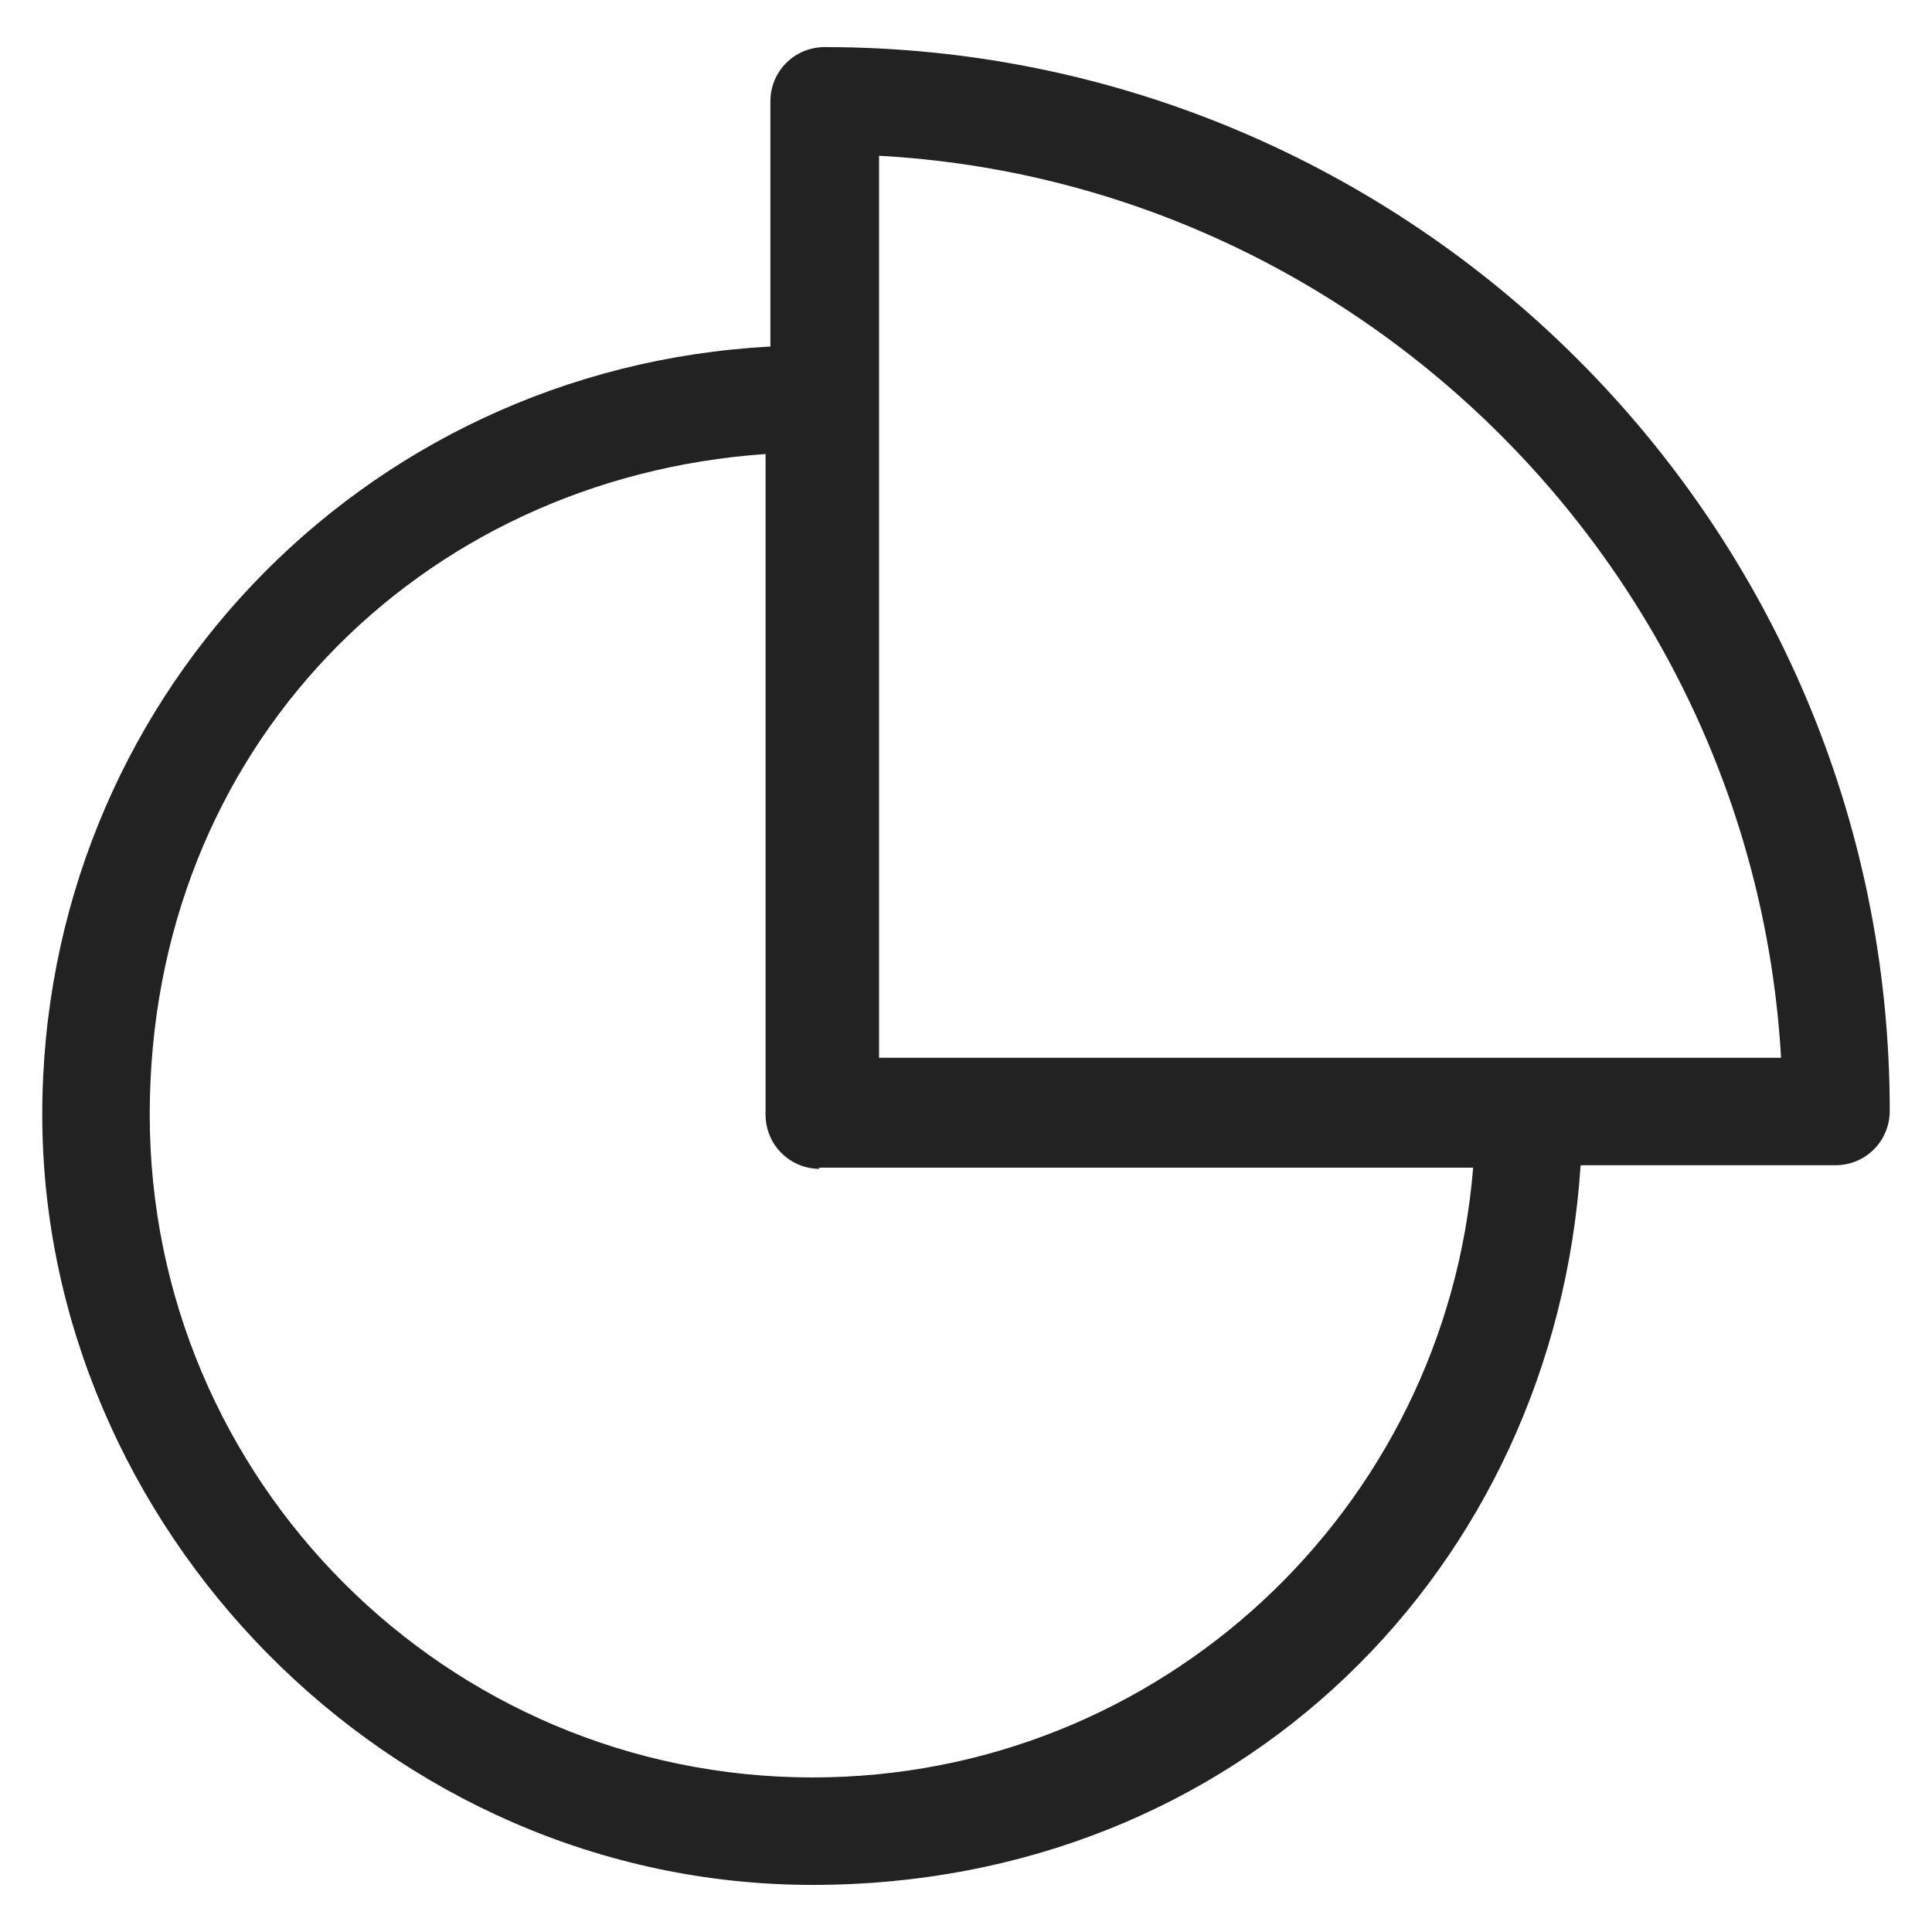 <svg width="16" height="16" viewBox="0 0 16 16" fill="none" xmlns="http://www.w3.org/2000/svg">
<g id="pie_XS 1">
<path id="Vector" d="M6.83 0.39C6.58 0.39 6.38 0.59 6.38 0.84V2.87C2.99 3.05 0.35 5.82 0.35 9.23C0.35 12.64 3.21 15.61 6.73 15.61C10.25 15.61 12.87 13 13.09 9.65H15.2C15.45 9.65 15.65 9.45 15.65 9.2C15.65 4.34 11.69 0.39 6.83 0.39ZM6.78 9.67H12.2C11.97 12.51 9.6 14.72 6.73 14.72C3.7 14.72 1.24 12.26 1.24 9.23C1.24 6.2 3.47 3.96 6.34 3.76V9.23C6.34 9.48 6.54 9.68 6.79 9.68L6.78 9.67ZM14.74 8.76H7.28V1.29C11.28 1.51 14.52 4.75 14.75 8.76H14.74Z" fill="#222222"/>
</g>
</svg>

